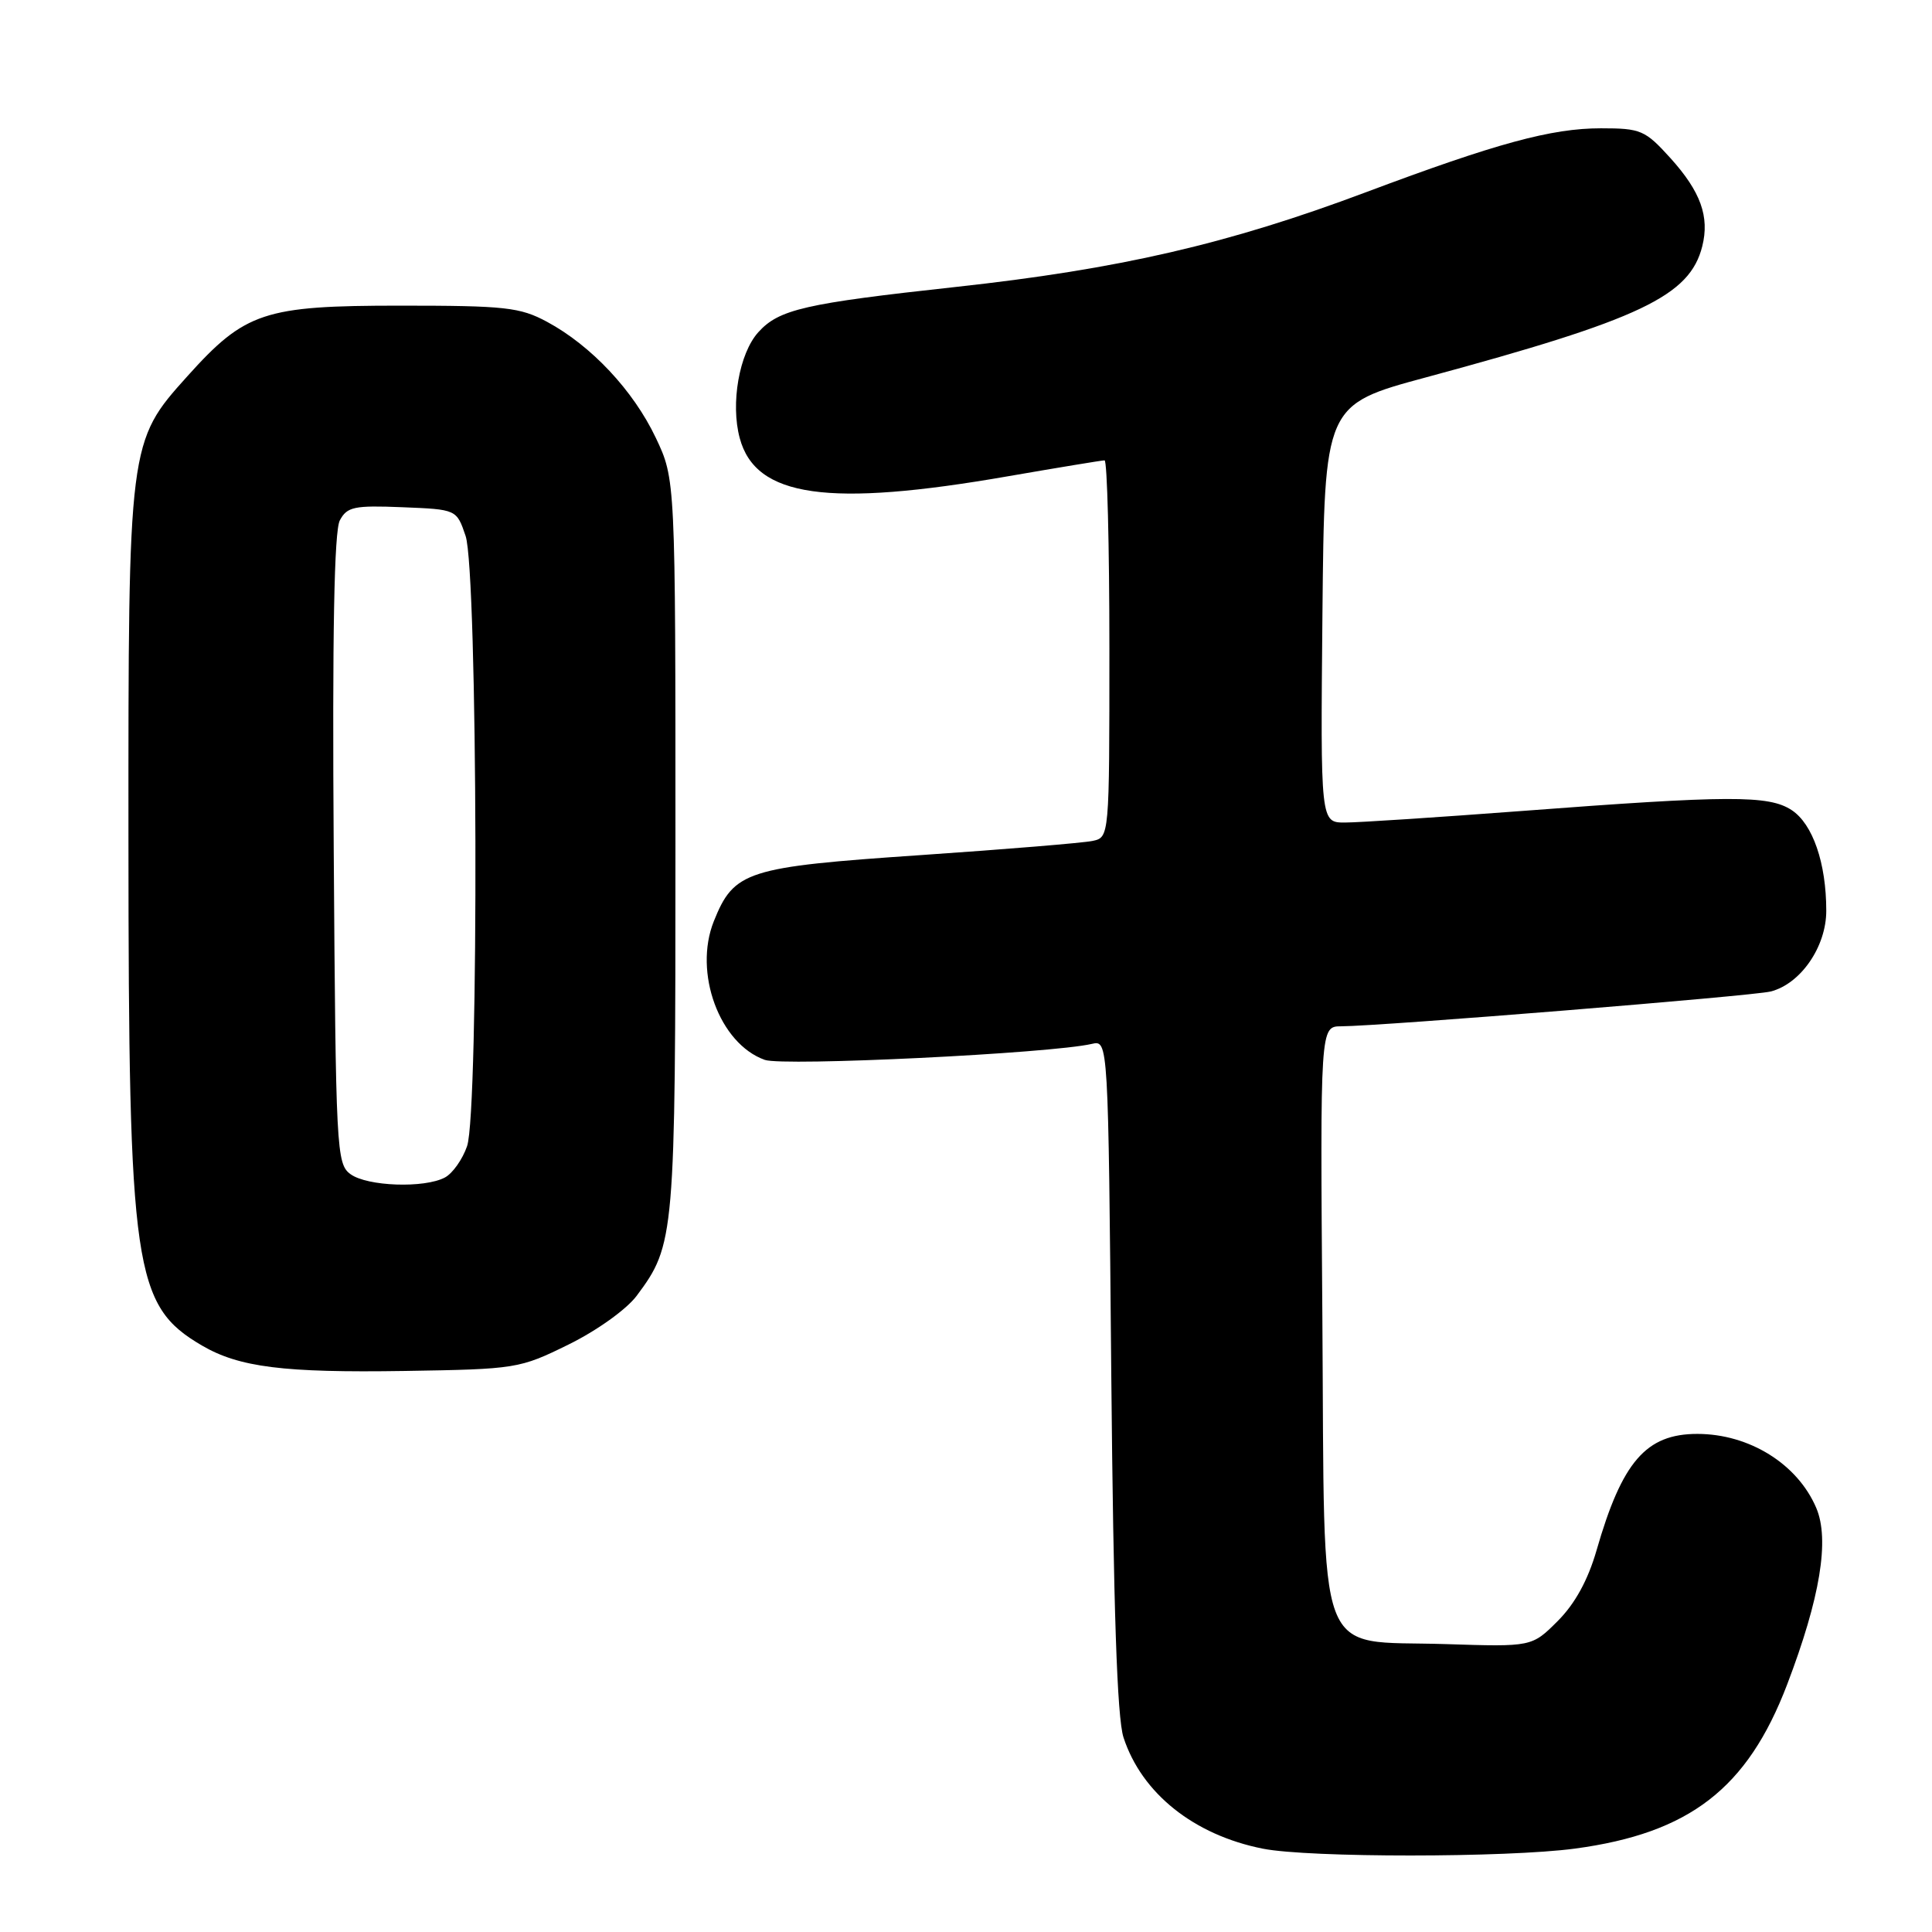 <?xml version="1.0" encoding="UTF-8" standalone="no"?>
<!DOCTYPE svg PUBLIC "-//W3C//DTD SVG 1.1//EN" "http://www.w3.org/Graphics/SVG/1.1/DTD/svg11.dtd" >
<svg xmlns="http://www.w3.org/2000/svg" xmlns:xlink="http://www.w3.org/1999/xlink" version="1.1" viewBox="0 0 256 256">
 <g >
 <path fill="currentColor"
d=" M 208.68 244.95 C 223.88 242.91 231.54 236.99 236.80 223.22 C 241.18 211.74 242.46 204.01 240.66 199.80 C 238.18 193.98 231.78 190.00 224.90 190.00 C 218.11 190.00 214.93 193.68 211.55 205.43 C 210.41 209.38 208.69 212.51 206.41 214.79 C 202.98 218.22 202.98 218.22 191.51 217.85 C 174.07 217.30 175.56 221.27 175.22 174.47 C 174.93 136.00 174.93 136.00 177.72 135.99 C 182.98 135.97 232.21 131.98 234.61 131.38 C 238.59 130.38 242.00 125.44 241.99 120.67 C 241.99 114.36 240.20 109.18 237.40 107.34 C 234.36 105.35 229.17 105.37 201.50 107.47 C 190.50 108.30 180.03 108.99 178.23 108.99 C 174.97 109.00 174.97 109.00 175.23 81.32 C 175.50 53.63 175.50 53.63 189.00 49.99 C 217.39 42.32 223.90 39.23 225.56 32.63 C 226.54 28.70 225.35 25.40 221.36 20.97 C 217.98 17.24 217.43 17.00 212.13 17.00 C 205.57 17.00 198.30 18.98 181.00 25.47 C 162.73 32.33 148.32 35.66 126.58 38.03 C 106.62 40.21 103.22 40.99 100.48 44.02 C 97.95 46.82 96.78 53.47 98.02 58.06 C 100.13 65.90 109.73 67.26 133.61 63.10 C 140.27 61.95 146.01 61.00 146.36 61.00 C 146.71 61.00 147.00 72.24 147.00 85.98 C 147.00 110.96 147.00 110.96 144.75 111.43 C 143.51 111.69 133.25 112.54 121.94 113.31 C 98.89 114.88 97.26 115.40 94.58 122.08 C 91.87 128.88 95.33 138.30 101.34 140.44 C 103.80 141.31 139.23 139.59 144.68 138.32 C 146.85 137.82 146.85 137.82 147.25 182.16 C 147.54 213.13 148.02 227.62 148.87 230.22 C 151.28 237.62 158.20 243.15 167.34 244.96 C 173.46 246.17 199.65 246.16 208.68 244.95 Z  M 75.35 178.15 C 79.09 176.31 83.03 173.49 84.37 171.69 C 89.41 164.93 89.50 163.94 89.50 112.00 C 89.50 63.50 89.50 63.50 86.89 58.00 C 83.91 51.73 78.34 45.80 72.50 42.65 C 68.90 40.71 66.96 40.50 53.00 40.50 C 34.98 40.50 32.49 41.33 24.82 49.86 C 17.02 58.53 17.00 58.70 17.02 111.36 C 17.04 168.34 17.72 172.99 26.76 178.29 C 31.69 181.17 37.58 181.91 53.60 181.66 C 68.42 181.42 68.83 181.36 75.35 178.15 Z  M 46.44 155.58 C 44.58 154.22 44.49 152.41 44.22 112.58 C 44.02 83.96 44.28 70.35 45.03 68.95 C 45.99 67.15 46.93 66.95 53.31 67.21 C 60.50 67.50 60.50 67.50 61.69 71.00 C 63.31 75.73 63.48 147.31 61.89 151.87 C 61.29 153.62 59.97 155.48 58.96 156.02 C 56.25 157.47 48.67 157.21 46.44 155.58 Z "/>
</g>
</svg>